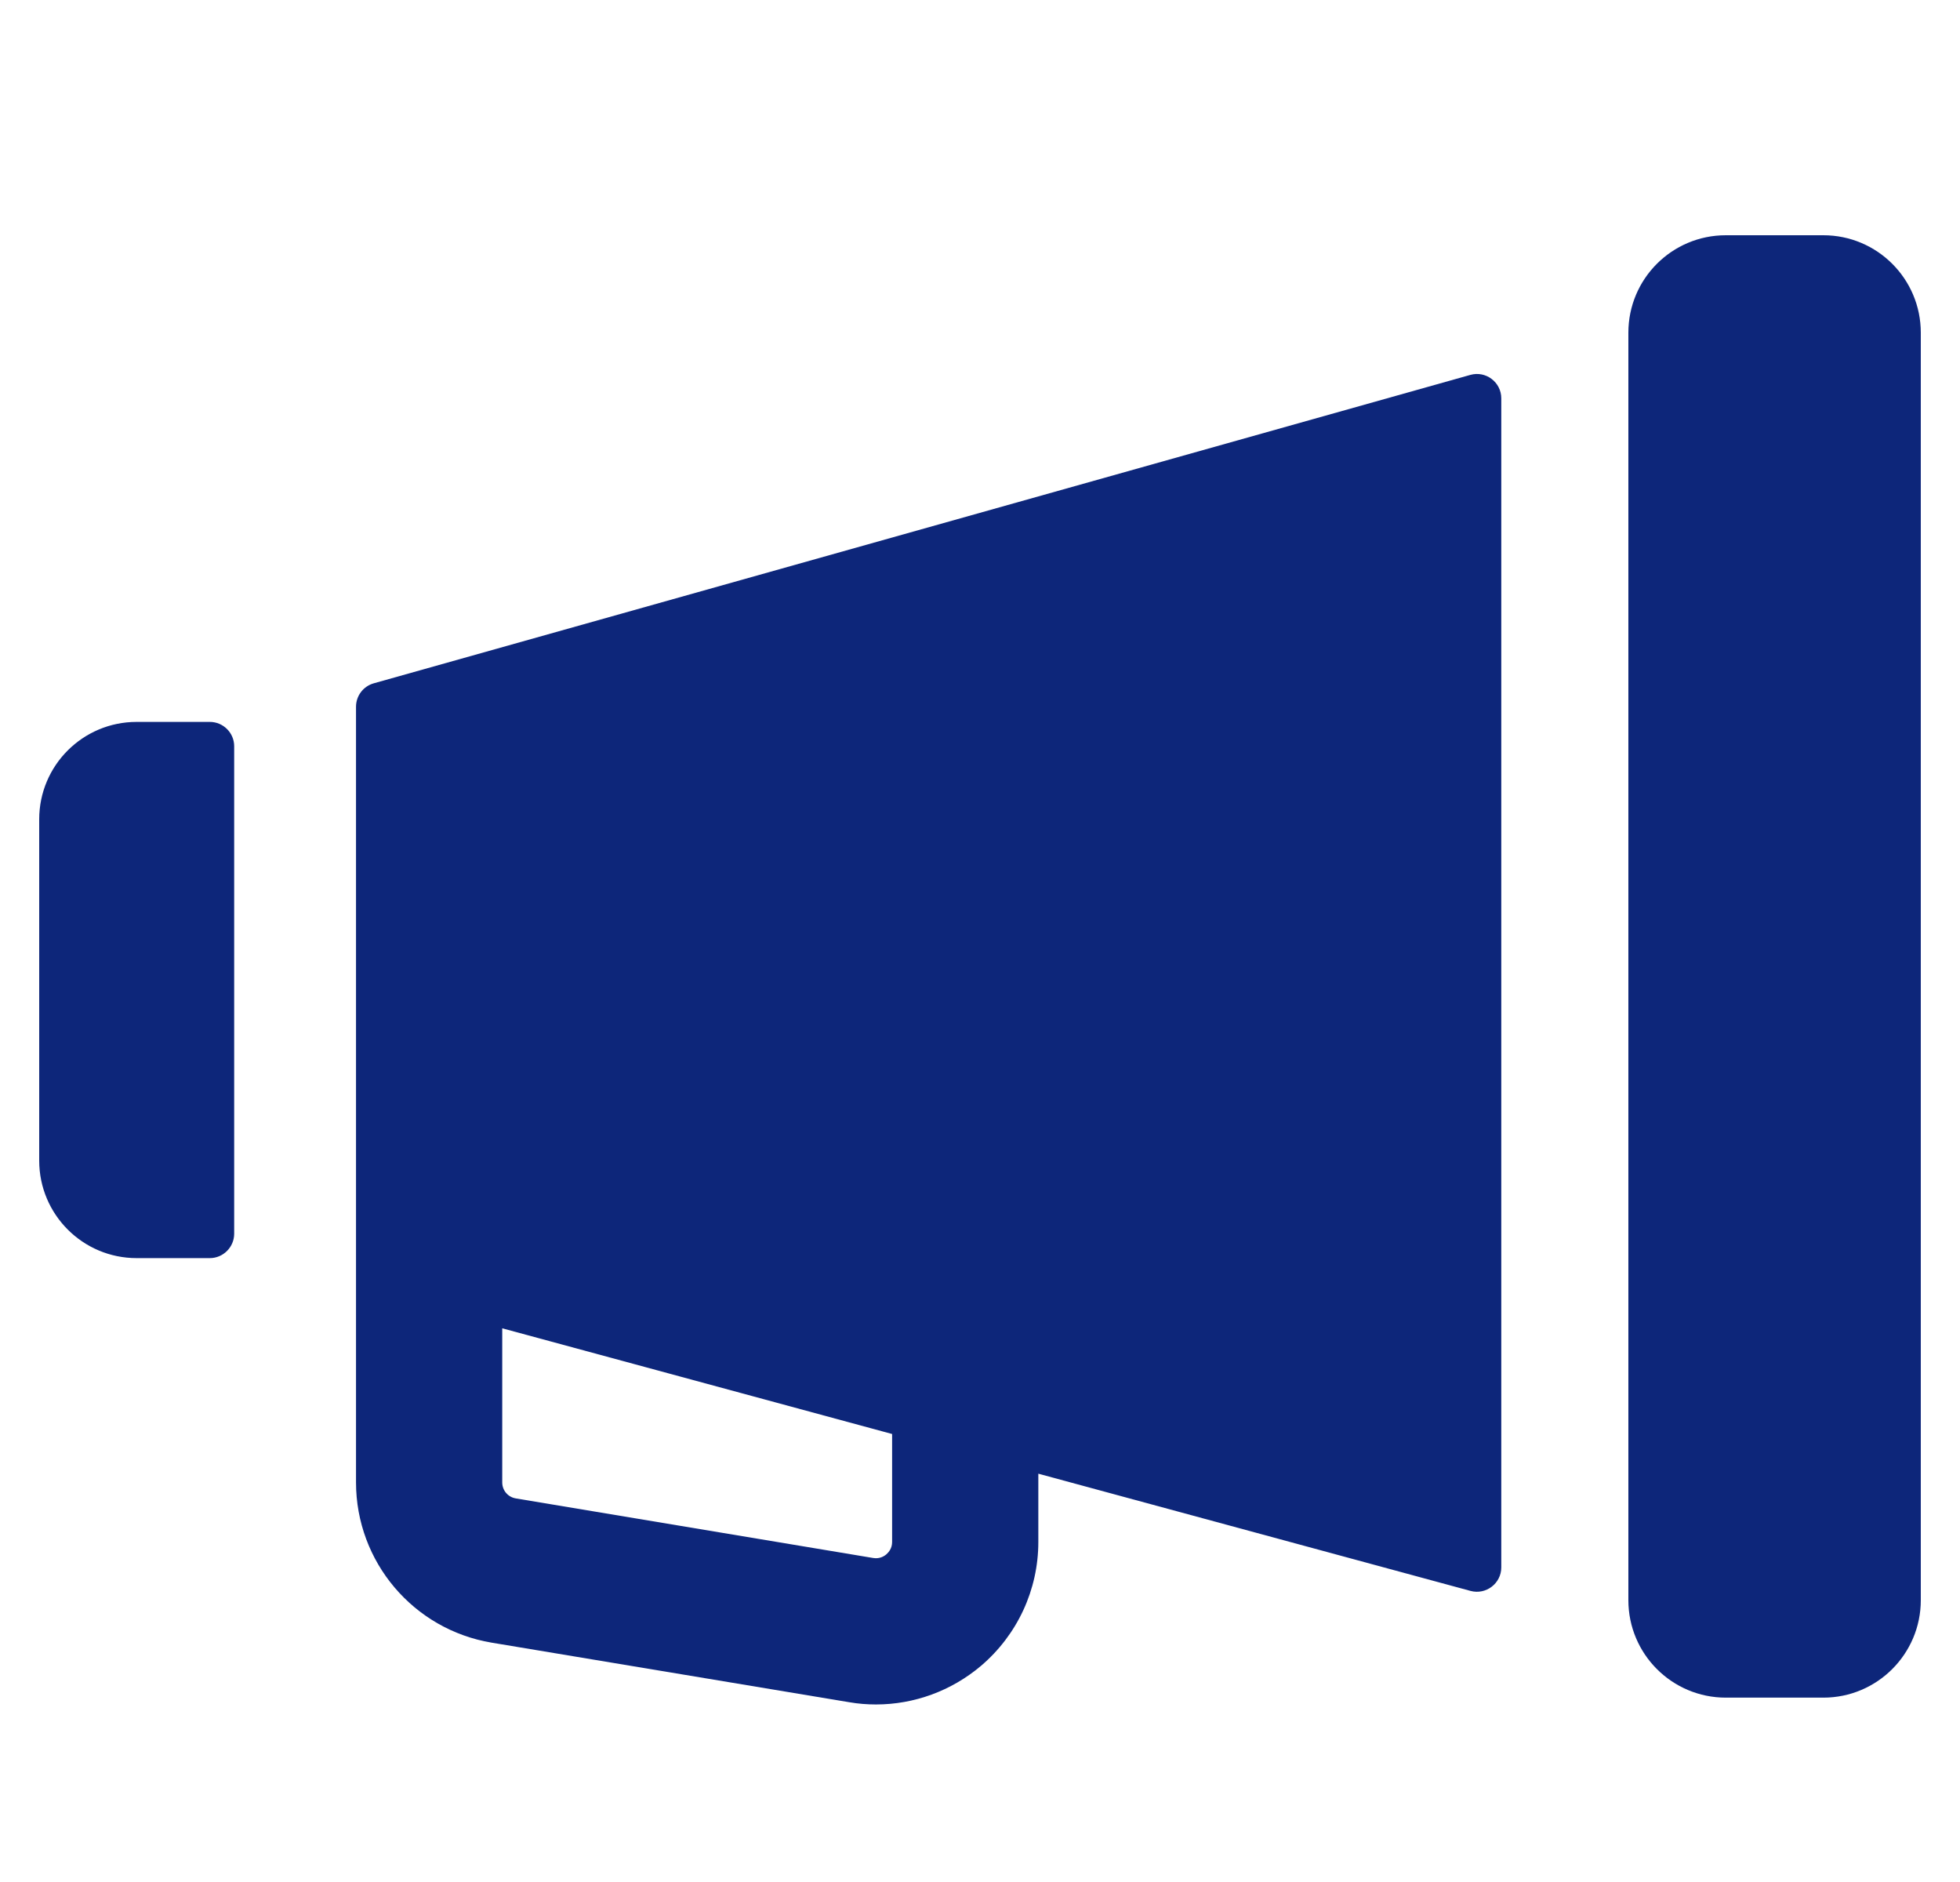 <svg width="25" height="24" viewBox="0 0 25 24" fill="none" xmlns="http://www.w3.org/2000/svg">
<g clip-path="url(#clip0_170_10291)">
<path d="M23.257 3H22.013C21.326 3 20.77 3.556 20.77 4.243V20.406C20.77 21.092 21.326 21.649 22.013 21.649H23.257C23.943 21.649 24.5 21.092 24.5 20.406V4.243C24.5 3.556 23.943 3 23.257 3Z" fill="#0D267A"/>
<path d="M18.754 4.781L4.767 8.714C4.633 8.752 4.541 8.874 4.541 9.013V18.904C4.541 19.917 5.273 20.781 6.272 20.948L10.83 21.707C10.945 21.727 11.059 21.736 11.173 21.736C11.659 21.736 12.133 21.564 12.511 21.245C12.976 20.85 13.244 20.274 13.244 19.664V18.793L18.757 20.288C18.955 20.341 19.149 20.192 19.149 19.988V5.08C19.149 4.874 18.952 4.725 18.754 4.781ZM11.379 19.664C11.379 19.743 11.338 19.793 11.305 19.822C11.272 19.85 11.215 19.881 11.137 19.868H11.137L6.578 19.108C6.478 19.091 6.406 19.006 6.406 18.904V16.939L11.379 18.287V19.664ZM2.676 9.206H1.743C1.056 9.206 0.5 9.762 0.5 10.449V14.8C0.5 15.487 1.056 16.044 1.743 16.044H2.676C2.847 16.044 2.987 15.904 2.987 15.733V9.516C2.987 9.345 2.847 9.206 2.676 9.206Z" fill="#0D267A"/>
</g>
<defs>
<clipPath id="clip0_170_10291">
<rect width="24" height="24" fill="white" transform="translate(0.5)"/>
</clipPath>
</defs>
</svg>
